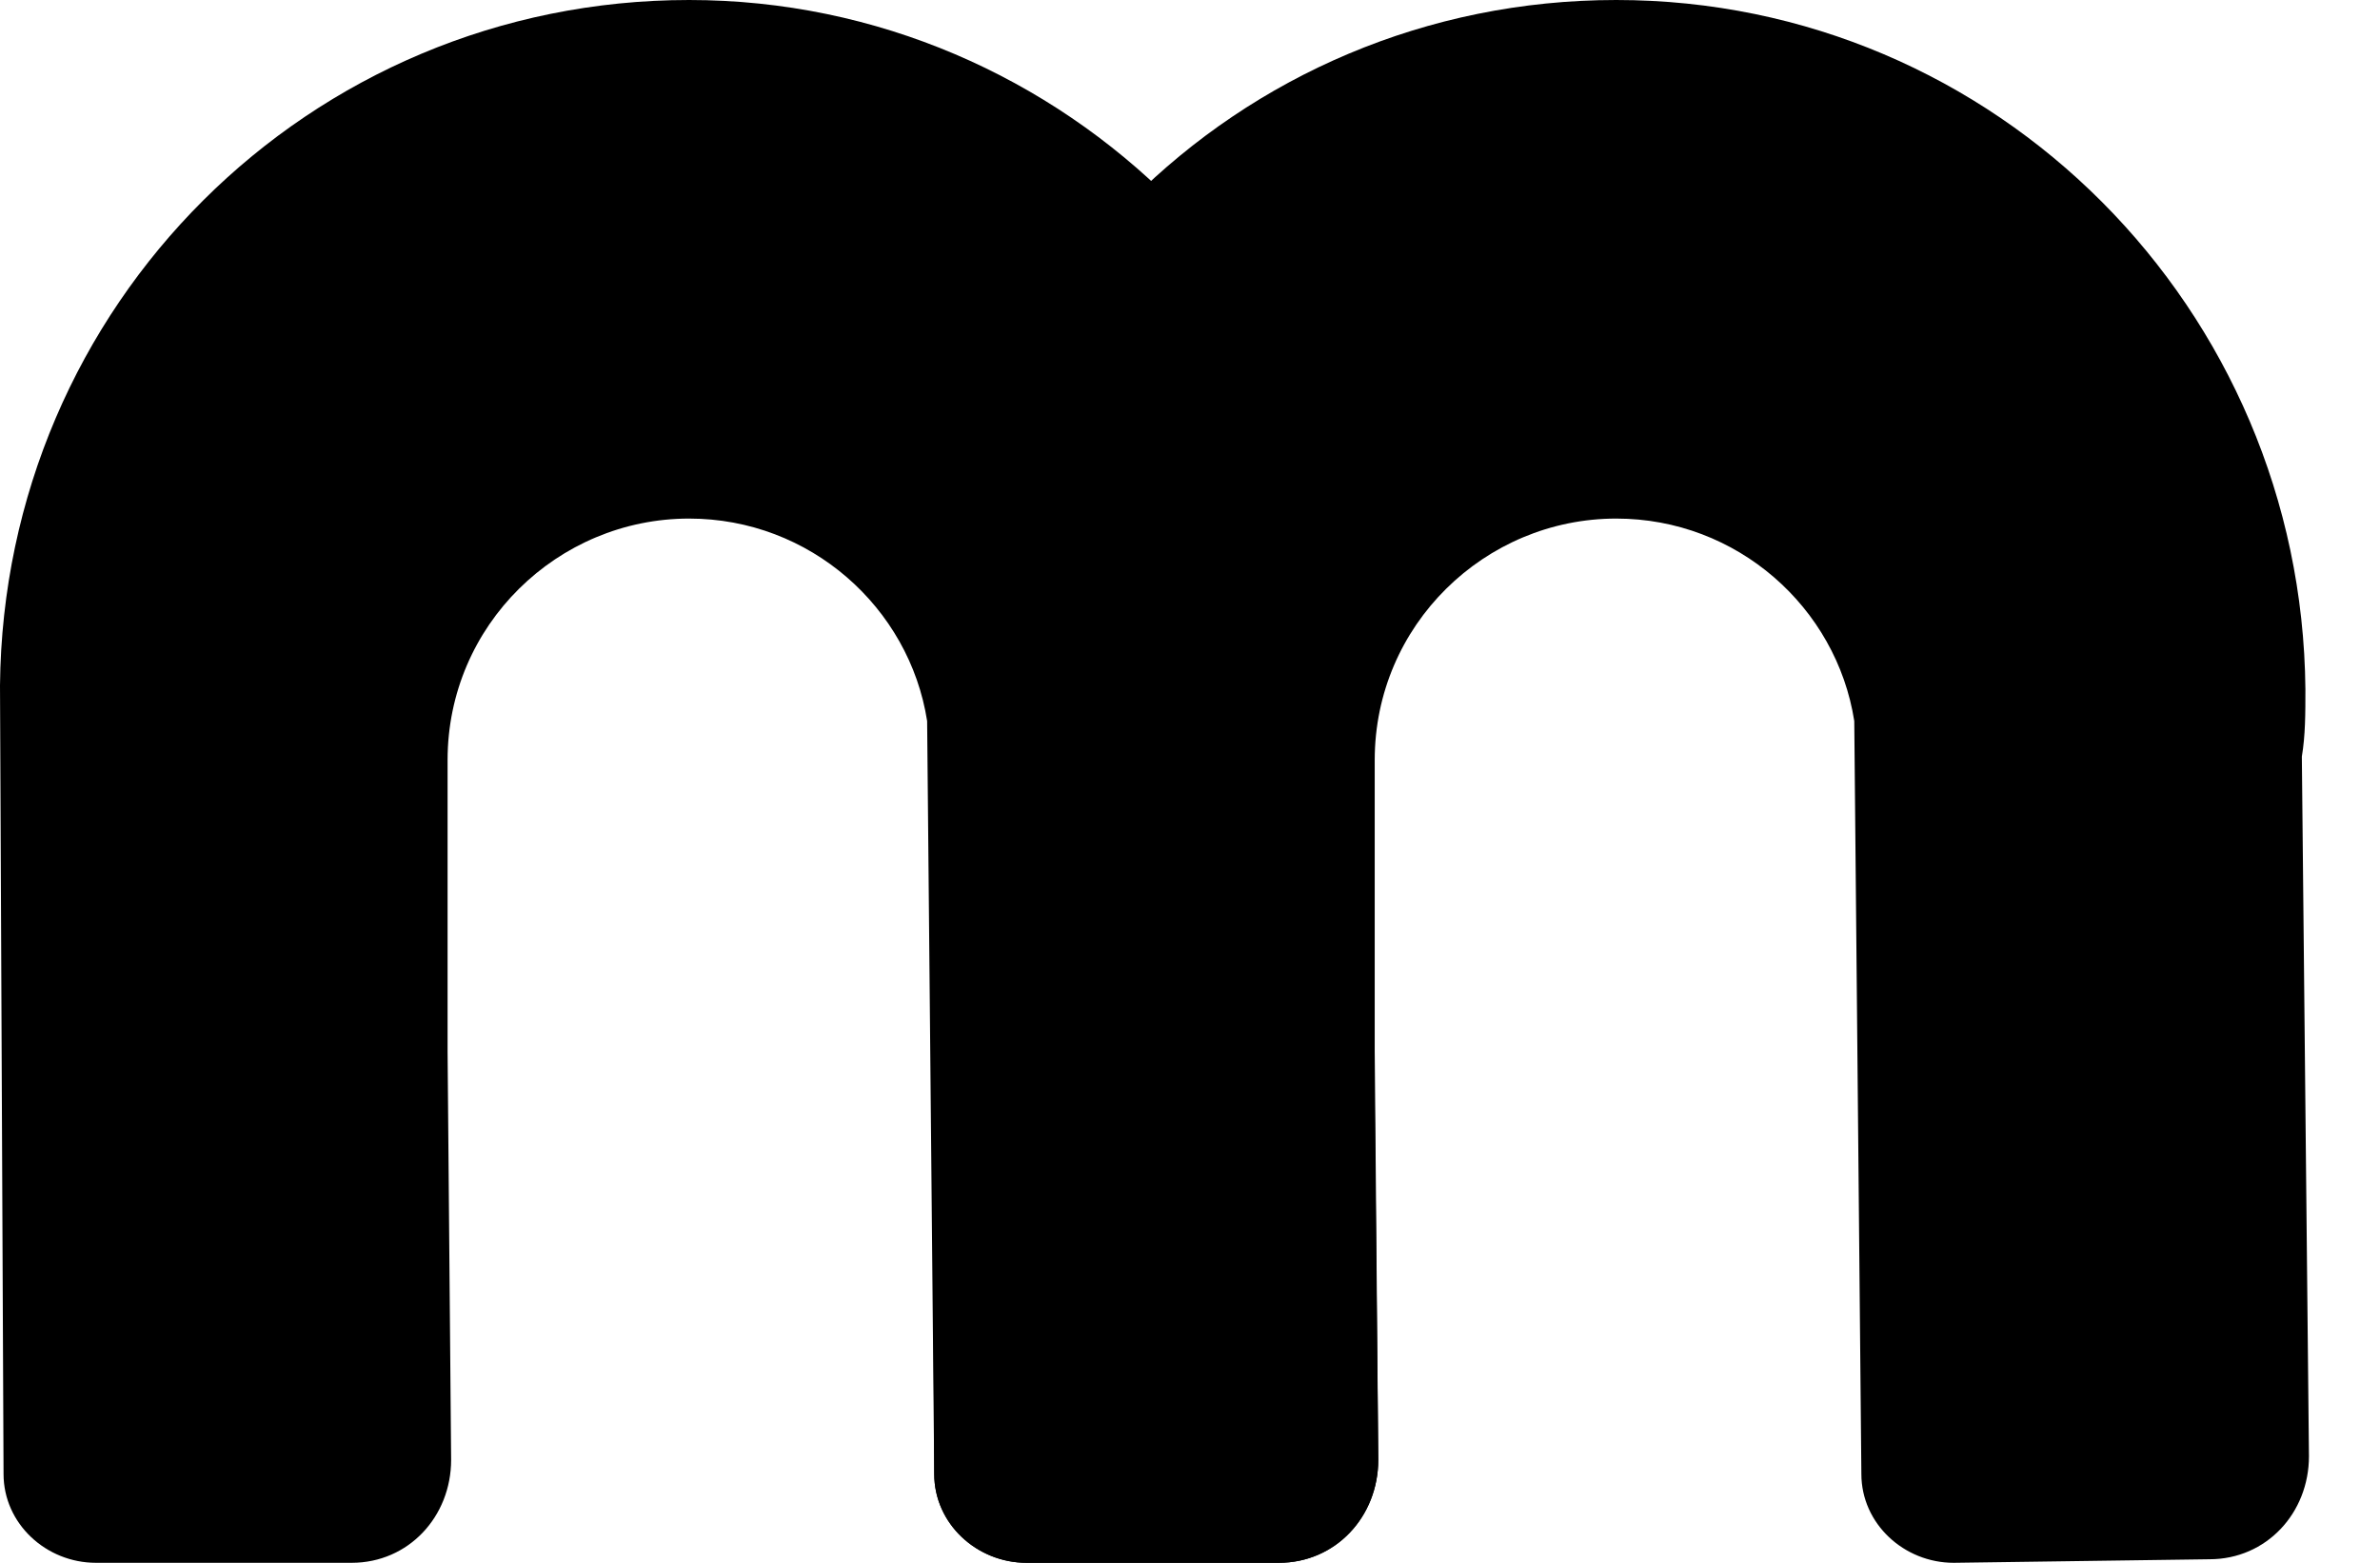 <?xml version="1.0" encoding="utf-8"?>
<!-- Generator: Adobe Illustrator 25.4.1, SVG Export Plug-In . SVG Version: 6.00 Build 0)  -->
<svg version="1.1" id="Capa_1" xmlns="http://www.w3.org/2000/svg" xmlns:xlink="http://www.w3.org/1999/xlink"
	 viewBox="0 0 67 44" >
<style type="text/css">
	.st0{fill:currentColor;}
	.st1{fill:currentColor;}
</style>
<g>
	<path class="st0" d="M38.6,21.3c0.1-0.6,0.1-1.2,0.1-1.9C38.7,8.7,30,0,19.4,0C8.7,0,0.1,8.6,0,19.3l0,0l0.1,22.2
		c0,1.4,1.2,2.5,2.6,2.5L9.9,44c1.6,0,2.8-1.3,2.8-2.9l-0.1-11.5v-8.2c0-3.8,3.1-6.8,6.8-6.8c3.4,0,6.2,2.5,6.7,5.7l0.2,21.2
		c0,1.4,1.2,2.5,2.6,2.5L36,44c1.6,0,2.8-1.3,2.8-2.9L38.6,21.3z"/>
	<path class="st1" d="M64.8,21.3c0.1-0.6,0.1-1.2,0.1-1.9C64.8,8.7,56.2,0,45.5,0C34.8,0,26.2,8.6,26.2,19.3l0,0l0.1,22.2
		c0,1.4,1.2,2.5,2.6,2.5L36,44c1.6,0,2.8-1.3,2.8-2.9l-0.1-11.5v-8.2c0-3.8,3.1-6.8,6.8-6.8c3.4,0,6.2,2.5,6.7,5.7l0.2,21.2
		c0,1.4,1.2,2.5,2.6,2.5l7.2-0.1c1.6,0,2.8-1.3,2.8-2.9L64.8,21.3z"/>
</g>
</svg>
